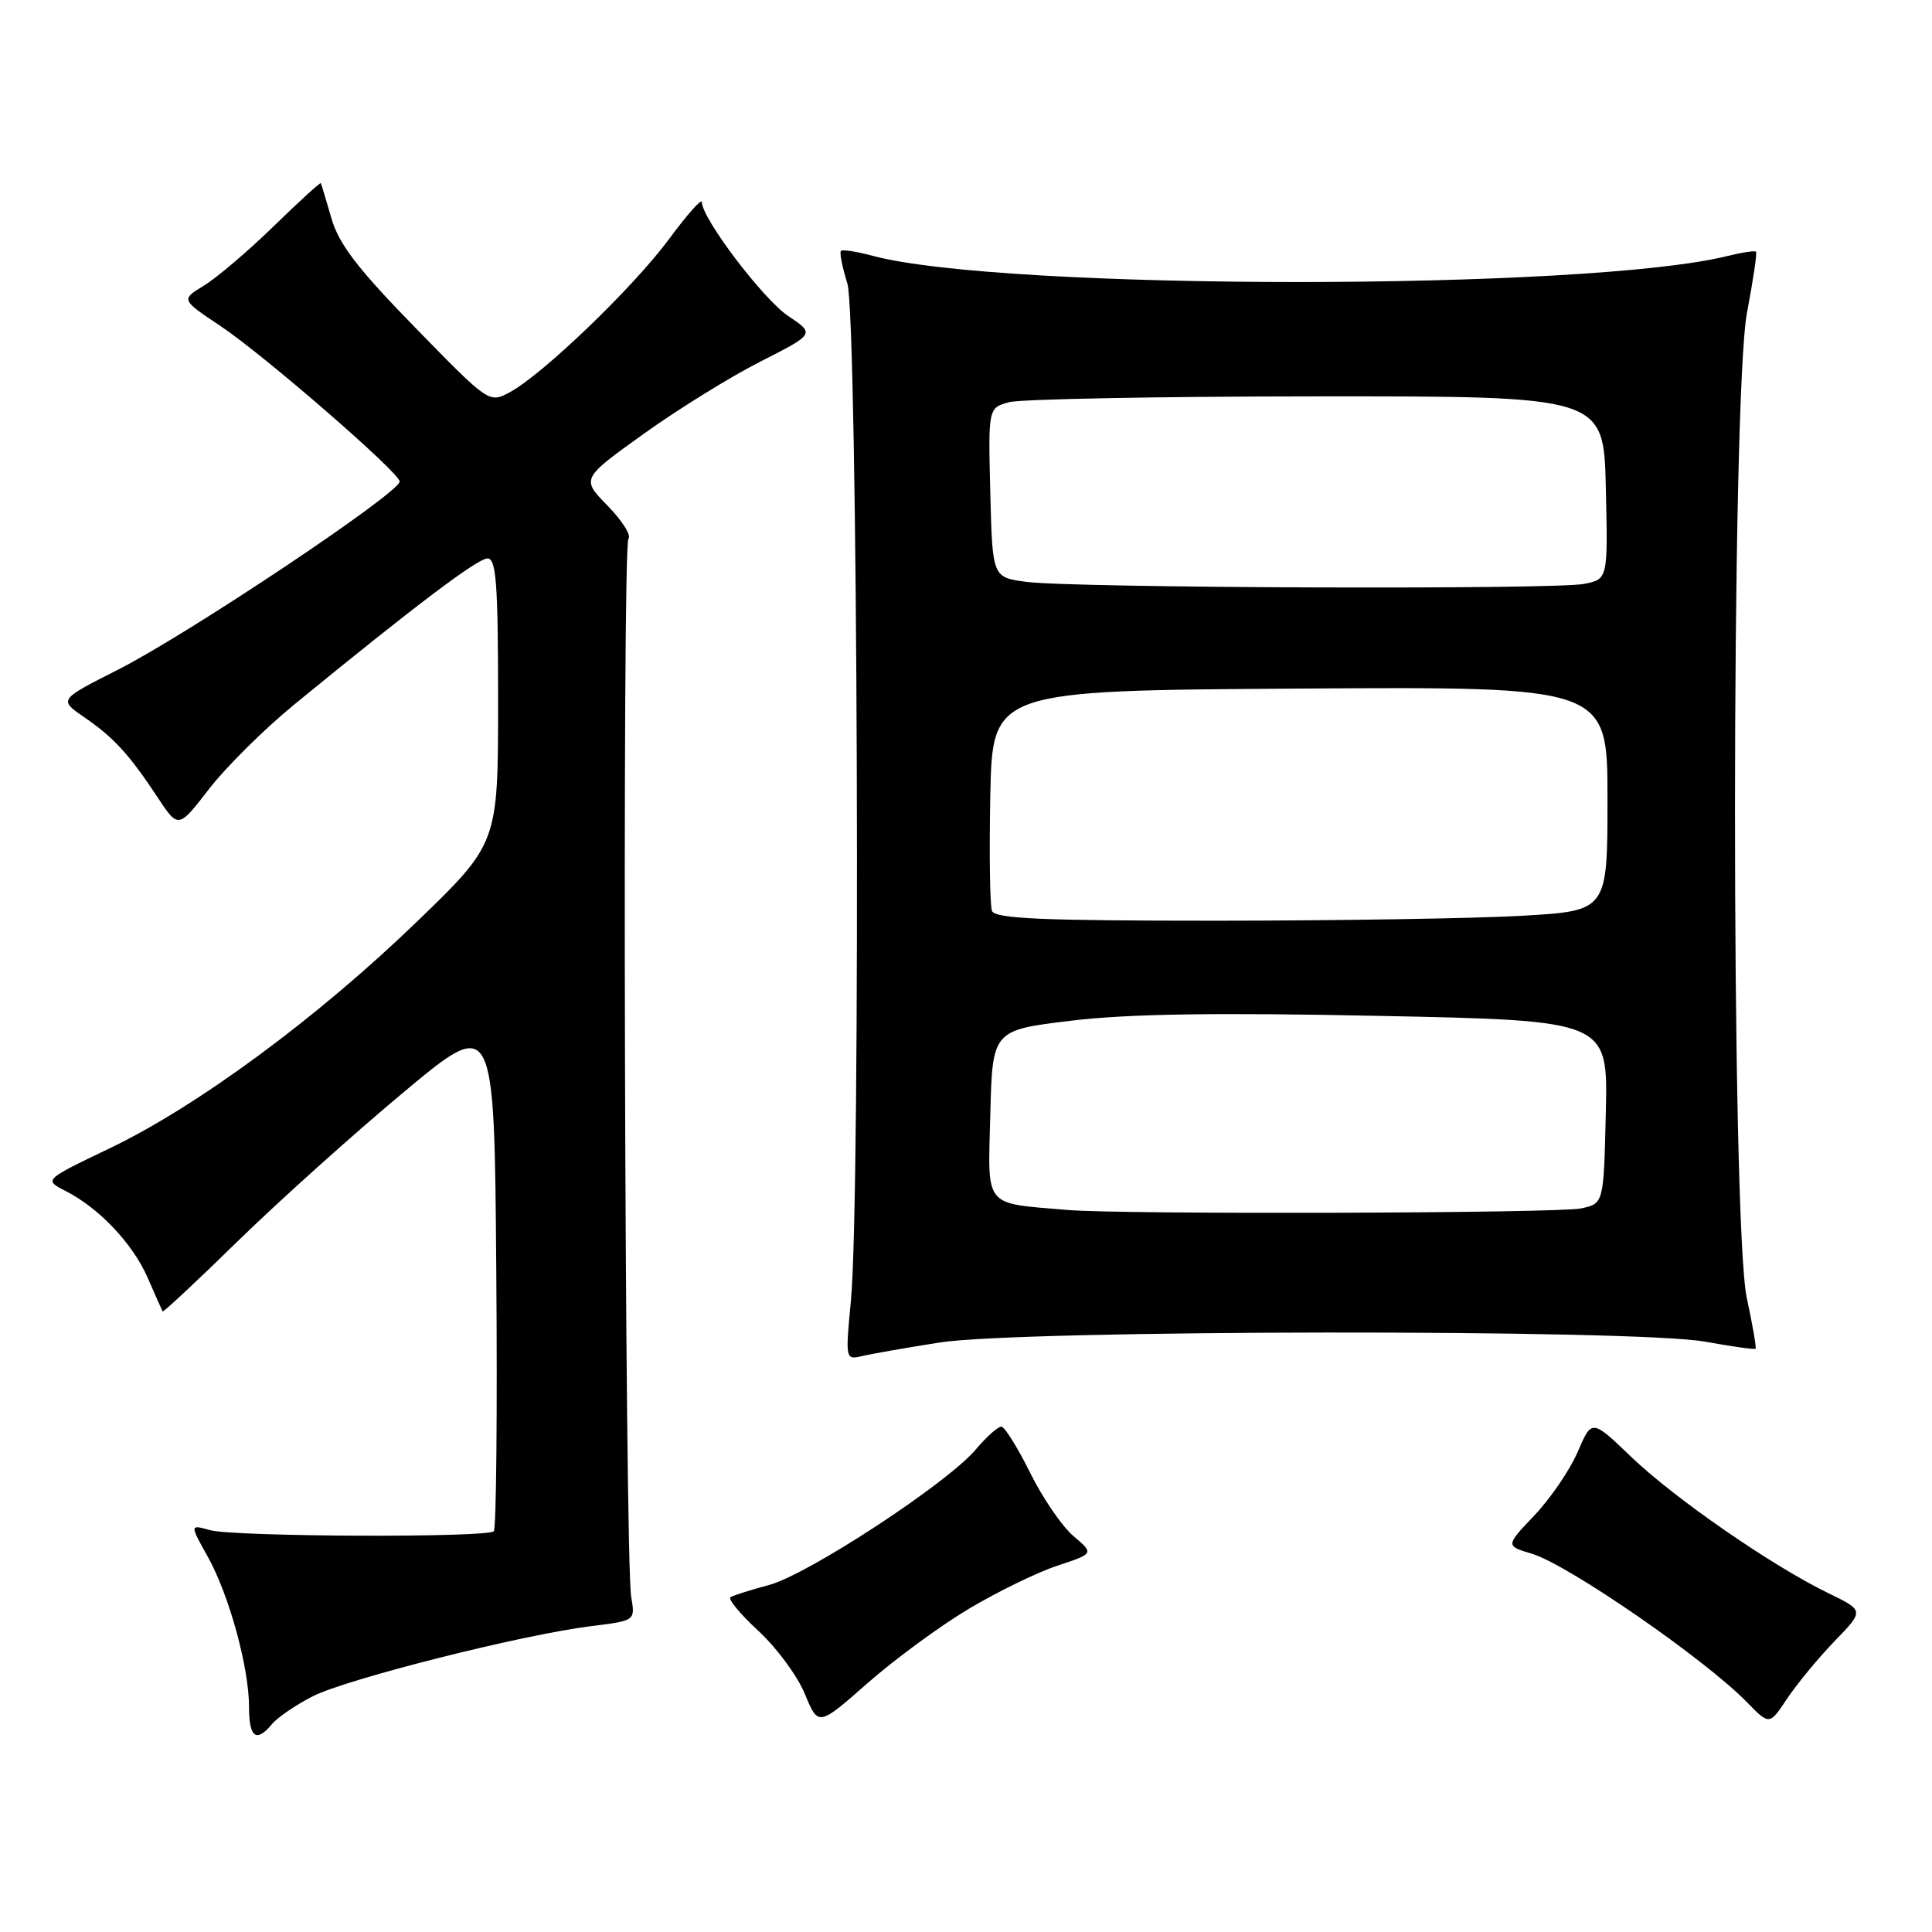 <?xml version="1.0" encoding="UTF-8" standalone="no"?>
<!DOCTYPE svg PUBLIC "-//W3C//DTD SVG 1.1//EN" "http://www.w3.org/Graphics/SVG/1.1/DTD/svg11.dtd" >
<svg xmlns="http://www.w3.org/2000/svg" xmlns:xlink="http://www.w3.org/1999/xlink" version="1.1" viewBox="0 0 256 256">
 <g >
 <path fill="currentColor"
d=" M 36.06 228.43 C 36.78 227.56 39.20 225.92 41.43 224.77 C 45.95 222.47 69.25 216.59 78.34 215.47 C 84.18 214.75 84.18 214.75 83.64 211.62 C 82.78 206.60 82.42 72.24 83.27 71.40 C 83.69 70.97 82.46 69.01 80.53 67.03 C 77.01 63.43 77.01 63.43 85.26 57.51 C 89.79 54.26 96.76 49.94 100.74 47.92 C 107.98 44.24 107.98 44.24 104.44 41.87 C 101.11 39.64 93.00 28.94 93.00 26.78 C 93.00 26.23 91.06 28.42 88.68 31.64 C 83.96 38.04 71.90 49.64 67.54 51.98 C 64.81 53.44 64.78 53.42 54.99 43.38 C 47.38 35.59 44.89 32.33 43.91 28.91 C 43.21 26.48 42.58 24.40 42.51 24.27 C 42.43 24.14 39.61 26.72 36.24 30.00 C 32.87 33.28 28.73 36.80 27.04 37.83 C 23.97 39.70 23.97 39.70 29.23 43.21 C 35.01 47.07 53.02 62.70 52.96 63.81 C 52.88 65.36 24.85 84.08 15.63 88.74 C 7.79 92.71 7.79 92.71 11.14 95.02 C 15.06 97.71 17.11 99.94 20.88 105.65 C 23.63 109.81 23.63 109.81 27.71 104.53 C 29.96 101.62 35.03 96.60 38.97 93.37 C 54.90 80.33 63.26 74.00 64.60 74.00 C 65.75 74.00 66.00 77.33 66.00 92.87 C 66.00 111.74 66.00 111.74 55.25 122.12 C 42.07 134.85 26.23 146.54 14.57 152.14 C 5.81 156.34 5.81 156.34 8.65 157.79 C 13.13 160.06 17.61 164.80 19.58 169.34 C 20.58 171.63 21.46 173.62 21.55 173.77 C 21.63 173.92 26.16 169.69 31.60 164.37 C 37.05 159.06 46.90 150.21 53.50 144.71 C 65.50 134.70 65.50 134.70 65.76 168.50 C 65.91 187.10 65.76 202.57 65.43 202.90 C 64.56 203.77 30.98 203.64 27.82 202.75 C 25.14 202.00 25.14 202.00 27.52 206.25 C 30.36 211.34 33.00 220.95 33.00 226.21 C 33.00 230.26 33.96 230.96 36.06 228.43 Z  M 128.37 213.18 C 132.15 210.92 137.43 208.35 140.11 207.46 C 144.97 205.85 144.97 205.85 142.24 203.54 C 140.73 202.26 138.15 198.49 136.50 195.15 C 134.85 191.82 133.13 189.07 132.69 189.04 C 132.24 189.02 130.70 190.39 129.27 192.09 C 125.52 196.54 107.07 208.64 101.90 210.02 C 99.48 210.67 97.19 211.39 96.80 211.63 C 96.42 211.86 98.07 213.87 100.48 216.09 C 102.88 218.30 105.66 222.06 106.64 224.44 C 108.43 228.77 108.43 228.77 114.96 223.02 C 118.56 219.86 124.59 215.43 128.37 213.18 Z  M 243.10 217.45 C 247.02 213.41 247.02 213.41 242.26 211.10 C 234.79 207.47 221.90 198.56 216.15 193.05 C 210.92 188.03 210.92 188.03 209.06 192.37 C 208.03 194.76 205.46 198.54 203.34 200.77 C 199.48 204.83 199.48 204.83 202.99 205.88 C 207.79 207.33 225.90 219.83 231.48 225.55 C 234.46 228.61 234.46 228.61 236.82 225.05 C 238.13 223.10 240.95 219.68 243.10 217.45 Z  M 124.50 177.89 C 135.24 176.19 216.72 176.10 225.94 177.78 C 229.48 178.42 232.49 178.84 232.62 178.72 C 232.75 178.59 232.23 175.56 231.46 171.99 C 229.36 162.18 229.38 52.42 231.49 41.41 C 232.30 37.14 232.84 33.51 232.68 33.35 C 232.52 33.19 230.84 33.44 228.94 33.91 C 210.48 38.53 132.86 38.52 115.65 33.90 C 113.53 33.33 111.63 33.04 111.43 33.24 C 111.22 33.45 111.60 35.39 112.28 37.56 C 113.66 42.03 114.07 158.45 112.75 172.36 C 112.01 180.15 112.02 180.21 114.25 179.68 C 115.49 179.39 120.10 178.58 124.50 177.89 Z  M 141.50 160.33 C 130.22 159.37 130.90 160.21 131.22 147.70 C 131.50 136.50 131.50 136.50 142.00 135.24 C 149.52 134.34 161.10 134.16 182.78 134.61 C 213.06 135.23 213.06 135.23 212.78 147.36 C 212.50 159.48 212.50 159.48 209.50 160.12 C 206.45 160.77 148.82 160.94 141.50 160.33 Z  M 131.44 120.70 C 131.17 119.99 131.07 113.13 131.22 105.45 C 131.50 91.50 131.50 91.50 172.25 91.24 C 213.00 90.98 213.00 90.98 213.00 105.84 C 213.00 120.69 213.00 120.69 201.75 121.34 C 195.56 121.70 177.32 121.99 161.22 122.00 C 138.13 122.00 131.83 121.73 131.44 120.70 Z  M 136.00 77.10 C 131.50 76.50 131.50 76.50 131.22 65.28 C 130.94 54.05 130.94 54.05 133.72 53.29 C 135.25 52.88 153.60 52.53 174.50 52.52 C 212.50 52.50 212.50 52.50 212.78 64.62 C 213.06 76.74 213.06 76.74 209.90 77.37 C 205.98 78.15 142.16 77.92 136.00 77.10 Z "/>
</g>
</svg>